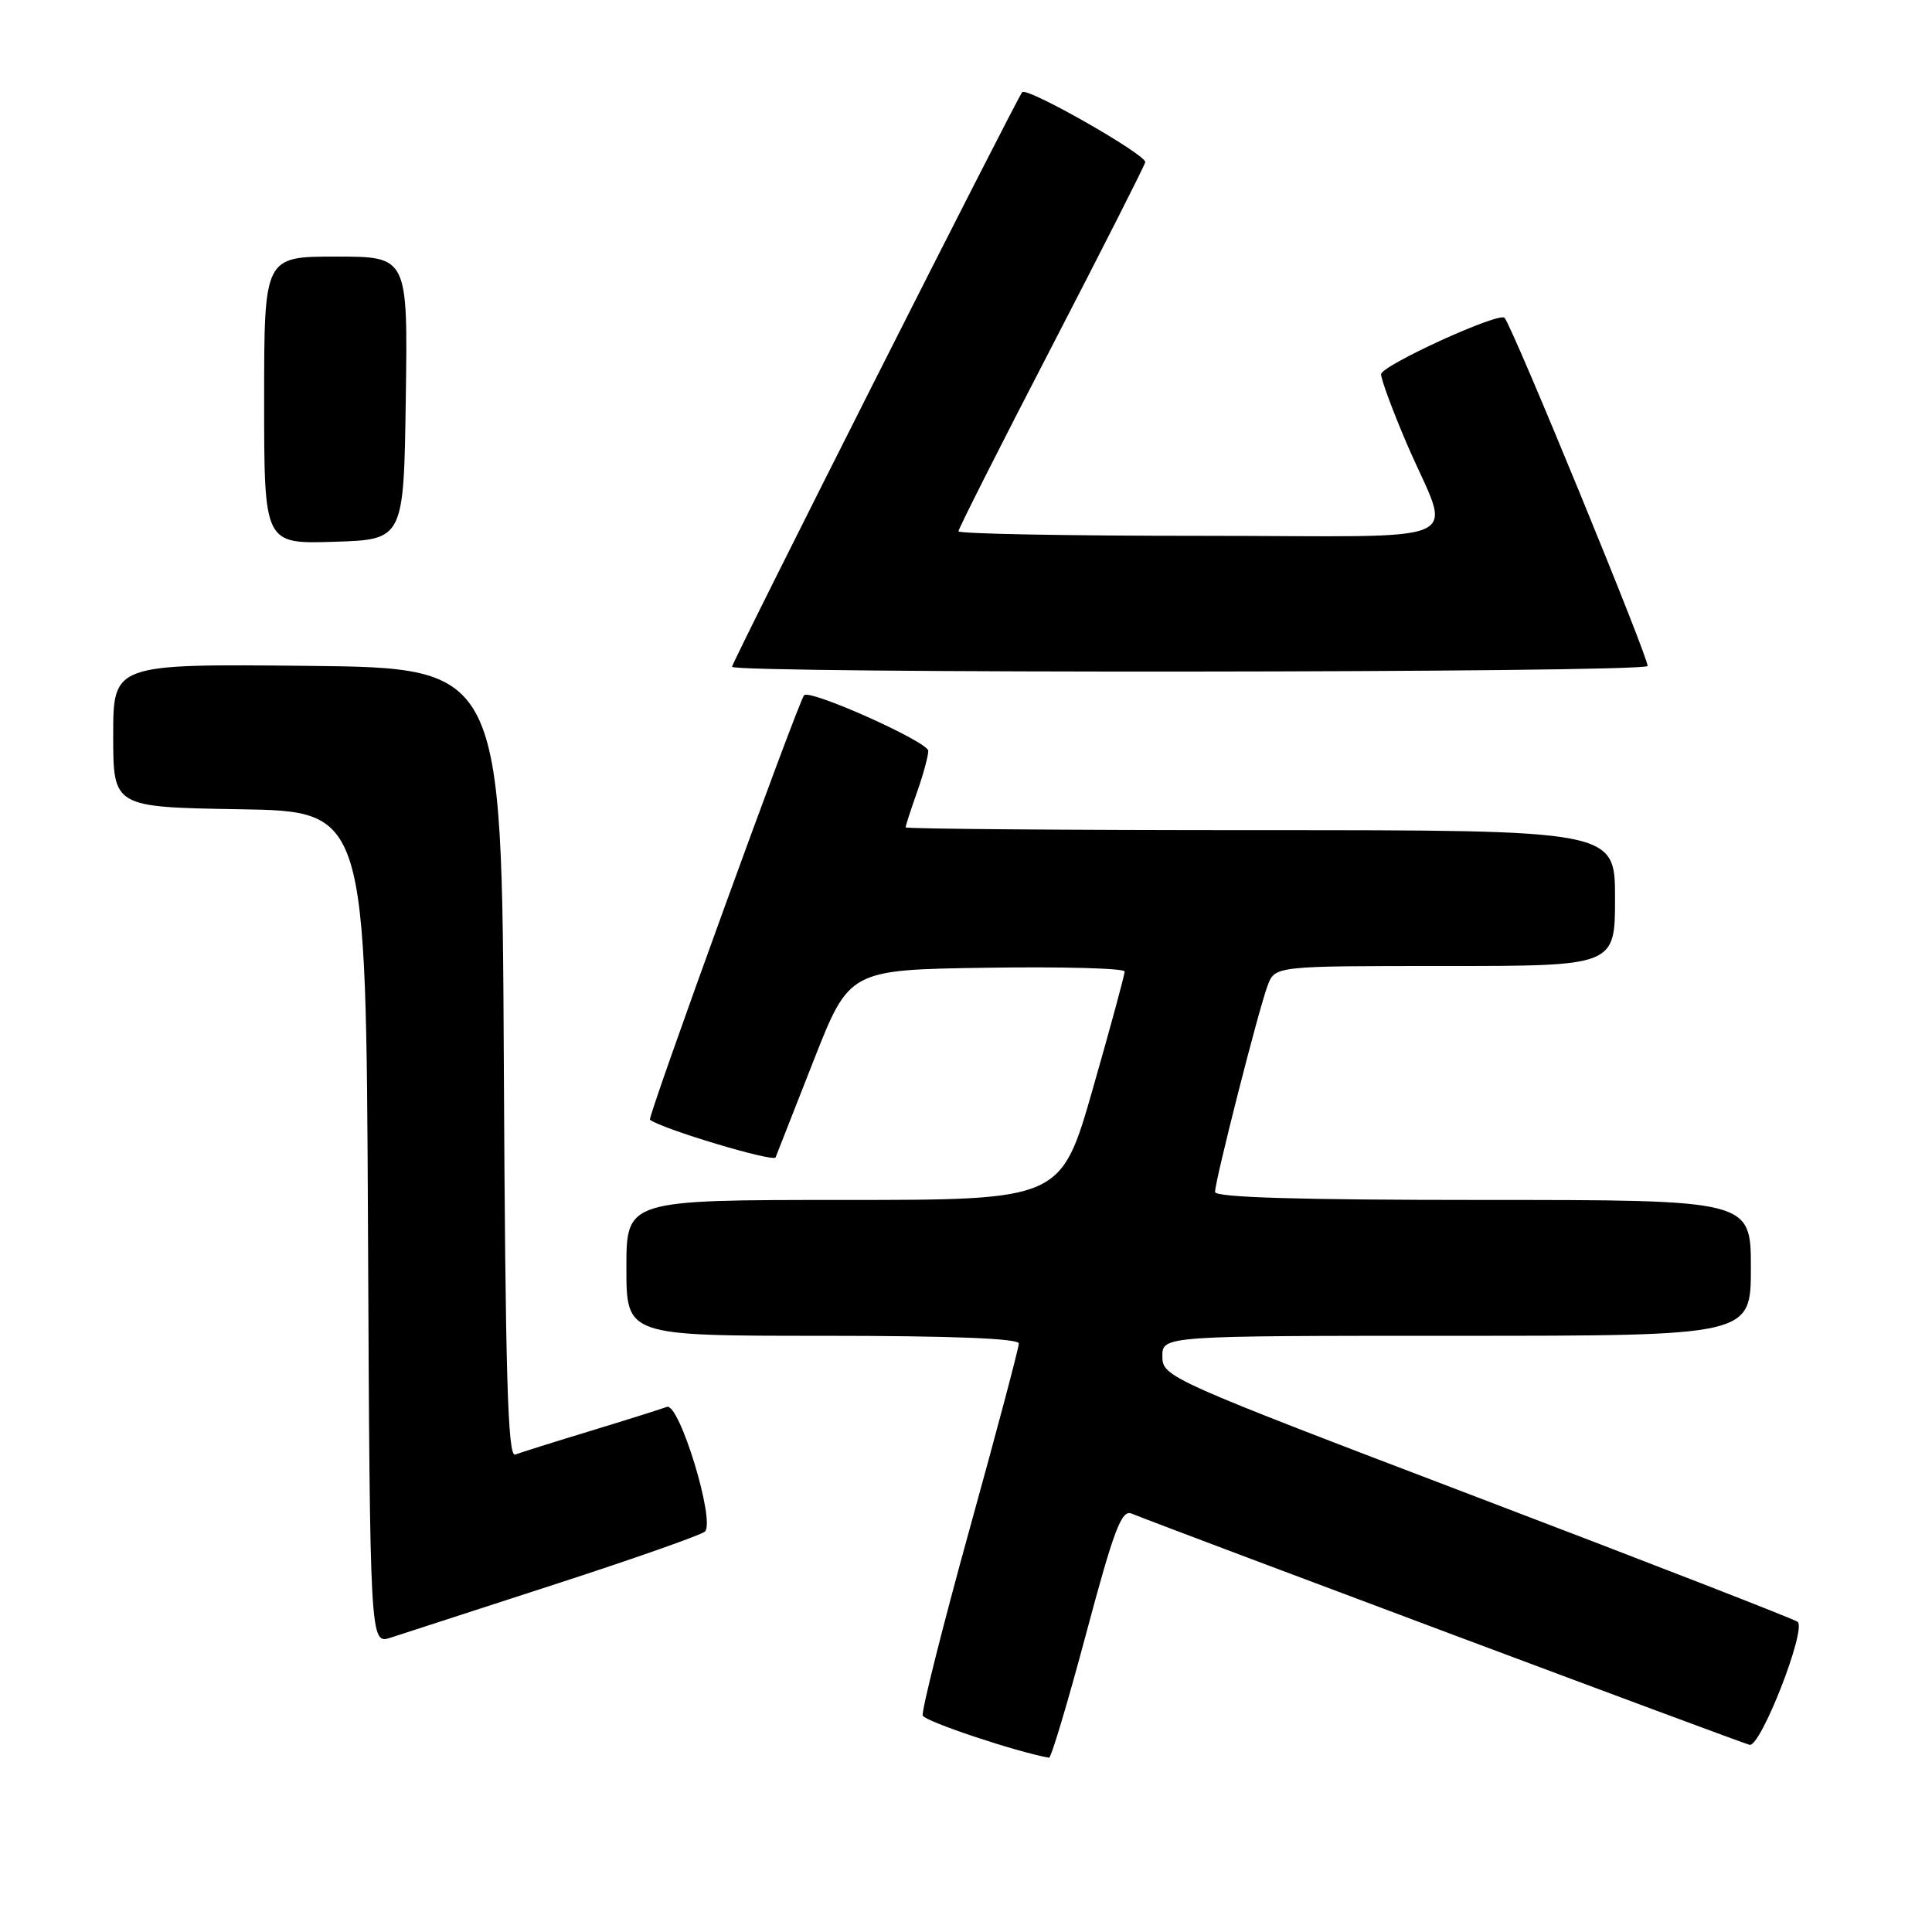 <?xml version="1.0" encoding="UTF-8" standalone="no"?>
<!DOCTYPE svg PUBLIC "-//W3C//DTD SVG 1.1//EN" "http://www.w3.org/Graphics/SVG/1.1/DTD/svg11.dtd" >
<svg xmlns="http://www.w3.org/2000/svg" xmlns:xlink="http://www.w3.org/1999/xlink" version="1.1" viewBox="0 0 256 256">
 <g >
 <path fill="currentColor"
d=" M 143.92 216.46 C 147.58 202.75 148.61 200.02 149.92 200.55 C 156.44 203.14 230.78 230.97 231.83 231.20 C 233.30 231.53 239.39 215.93 238.20 214.90 C 237.81 214.57 218.72 207.14 195.77 198.40 C 154.80 182.79 154.03 182.45 154.02 179.75 C 154.00 177.00 154.00 177.00 193.00 177.00 C 232.00 177.00 232.00 177.00 232.00 168.00 C 232.00 159.00 232.00 159.00 196.50 159.00 C 172.19 159.00 161.00 158.67 161.00 157.94 C 161.00 156.43 166.80 133.65 167.97 130.58 C 168.95 128.00 168.95 128.00 191.48 128.00 C 214.00 128.00 214.00 128.00 214.00 119.00 C 214.00 110.00 214.00 110.00 167.00 110.00 C 141.15 110.00 120.00 109.83 120.00 109.63 C 120.00 109.42 120.67 107.34 121.50 105.00 C 122.33 102.66 123.00 100.18 123.00 99.49 C 123.00 98.31 107.36 91.30 106.55 92.12 C 105.81 92.88 85.76 148.09 86.12 148.37 C 87.72 149.60 102.50 154.03 102.77 153.36 C 102.95 152.89 105.23 147.10 107.82 140.50 C 112.54 128.50 112.54 128.50 130.77 128.23 C 140.80 128.08 149.01 128.30 149.02 128.73 C 149.03 129.15 147.13 136.14 144.81 144.25 C 140.59 159.00 140.59 159.00 111.79 159.00 C 83.00 159.00 83.00 159.00 83.00 168.00 C 83.00 177.00 83.00 177.00 109.00 177.00 C 126.08 177.00 135.00 177.35 135.00 178.02 C 135.00 178.59 132.06 189.68 128.46 202.67 C 124.87 215.66 122.08 226.75 122.27 227.32 C 122.53 228.08 134.55 232.11 139.00 232.91 C 139.28 232.96 141.49 225.56 143.92 216.46 Z  M 73.50 209.94 C 83.95 206.55 92.91 203.40 93.40 202.94 C 94.83 201.61 90.00 185.79 88.36 186.42 C 87.62 186.70 83.08 188.13 78.26 189.60 C 73.44 191.06 68.94 192.48 68.26 192.74 C 67.28 193.11 66.96 182.04 66.76 140.85 C 66.50 88.50 66.50 88.50 40.75 88.23 C 15.00 87.97 15.00 87.97 15.00 97.46 C 15.00 106.95 15.00 106.95 31.75 107.23 C 48.50 107.50 48.50 107.50 48.76 162.70 C 49.02 217.89 49.02 217.89 51.76 217.00 C 53.27 216.51 63.05 213.33 73.50 209.94 Z  M 218.31 88.25 C 218.64 87.66 200.57 43.64 199.37 42.12 C 198.70 41.27 183.00 48.45 183.00 49.59 C 183.00 50.27 184.51 54.35 186.35 58.66 C 192.33 72.64 195.96 71.00 159.07 71.00 C 141.43 71.00 127.00 70.73 127.00 70.40 C 127.00 70.07 132.51 59.15 139.25 46.15 C 145.99 33.14 151.61 22.05 151.75 21.50 C 151.99 20.55 136.14 11.52 135.45 12.21 C 134.80 12.87 97.00 87.71 97.00 88.35 C 97.00 89.26 217.79 89.17 218.31 88.25 Z  M 53.77 52.75 C 54.04 34.00 54.04 34.00 44.52 34.00 C 35.00 34.00 35.00 34.00 35.00 53.04 C 35.00 72.08 35.00 72.08 44.25 71.79 C 53.50 71.50 53.50 71.50 53.77 52.75 Z "/>
</g>
</svg>